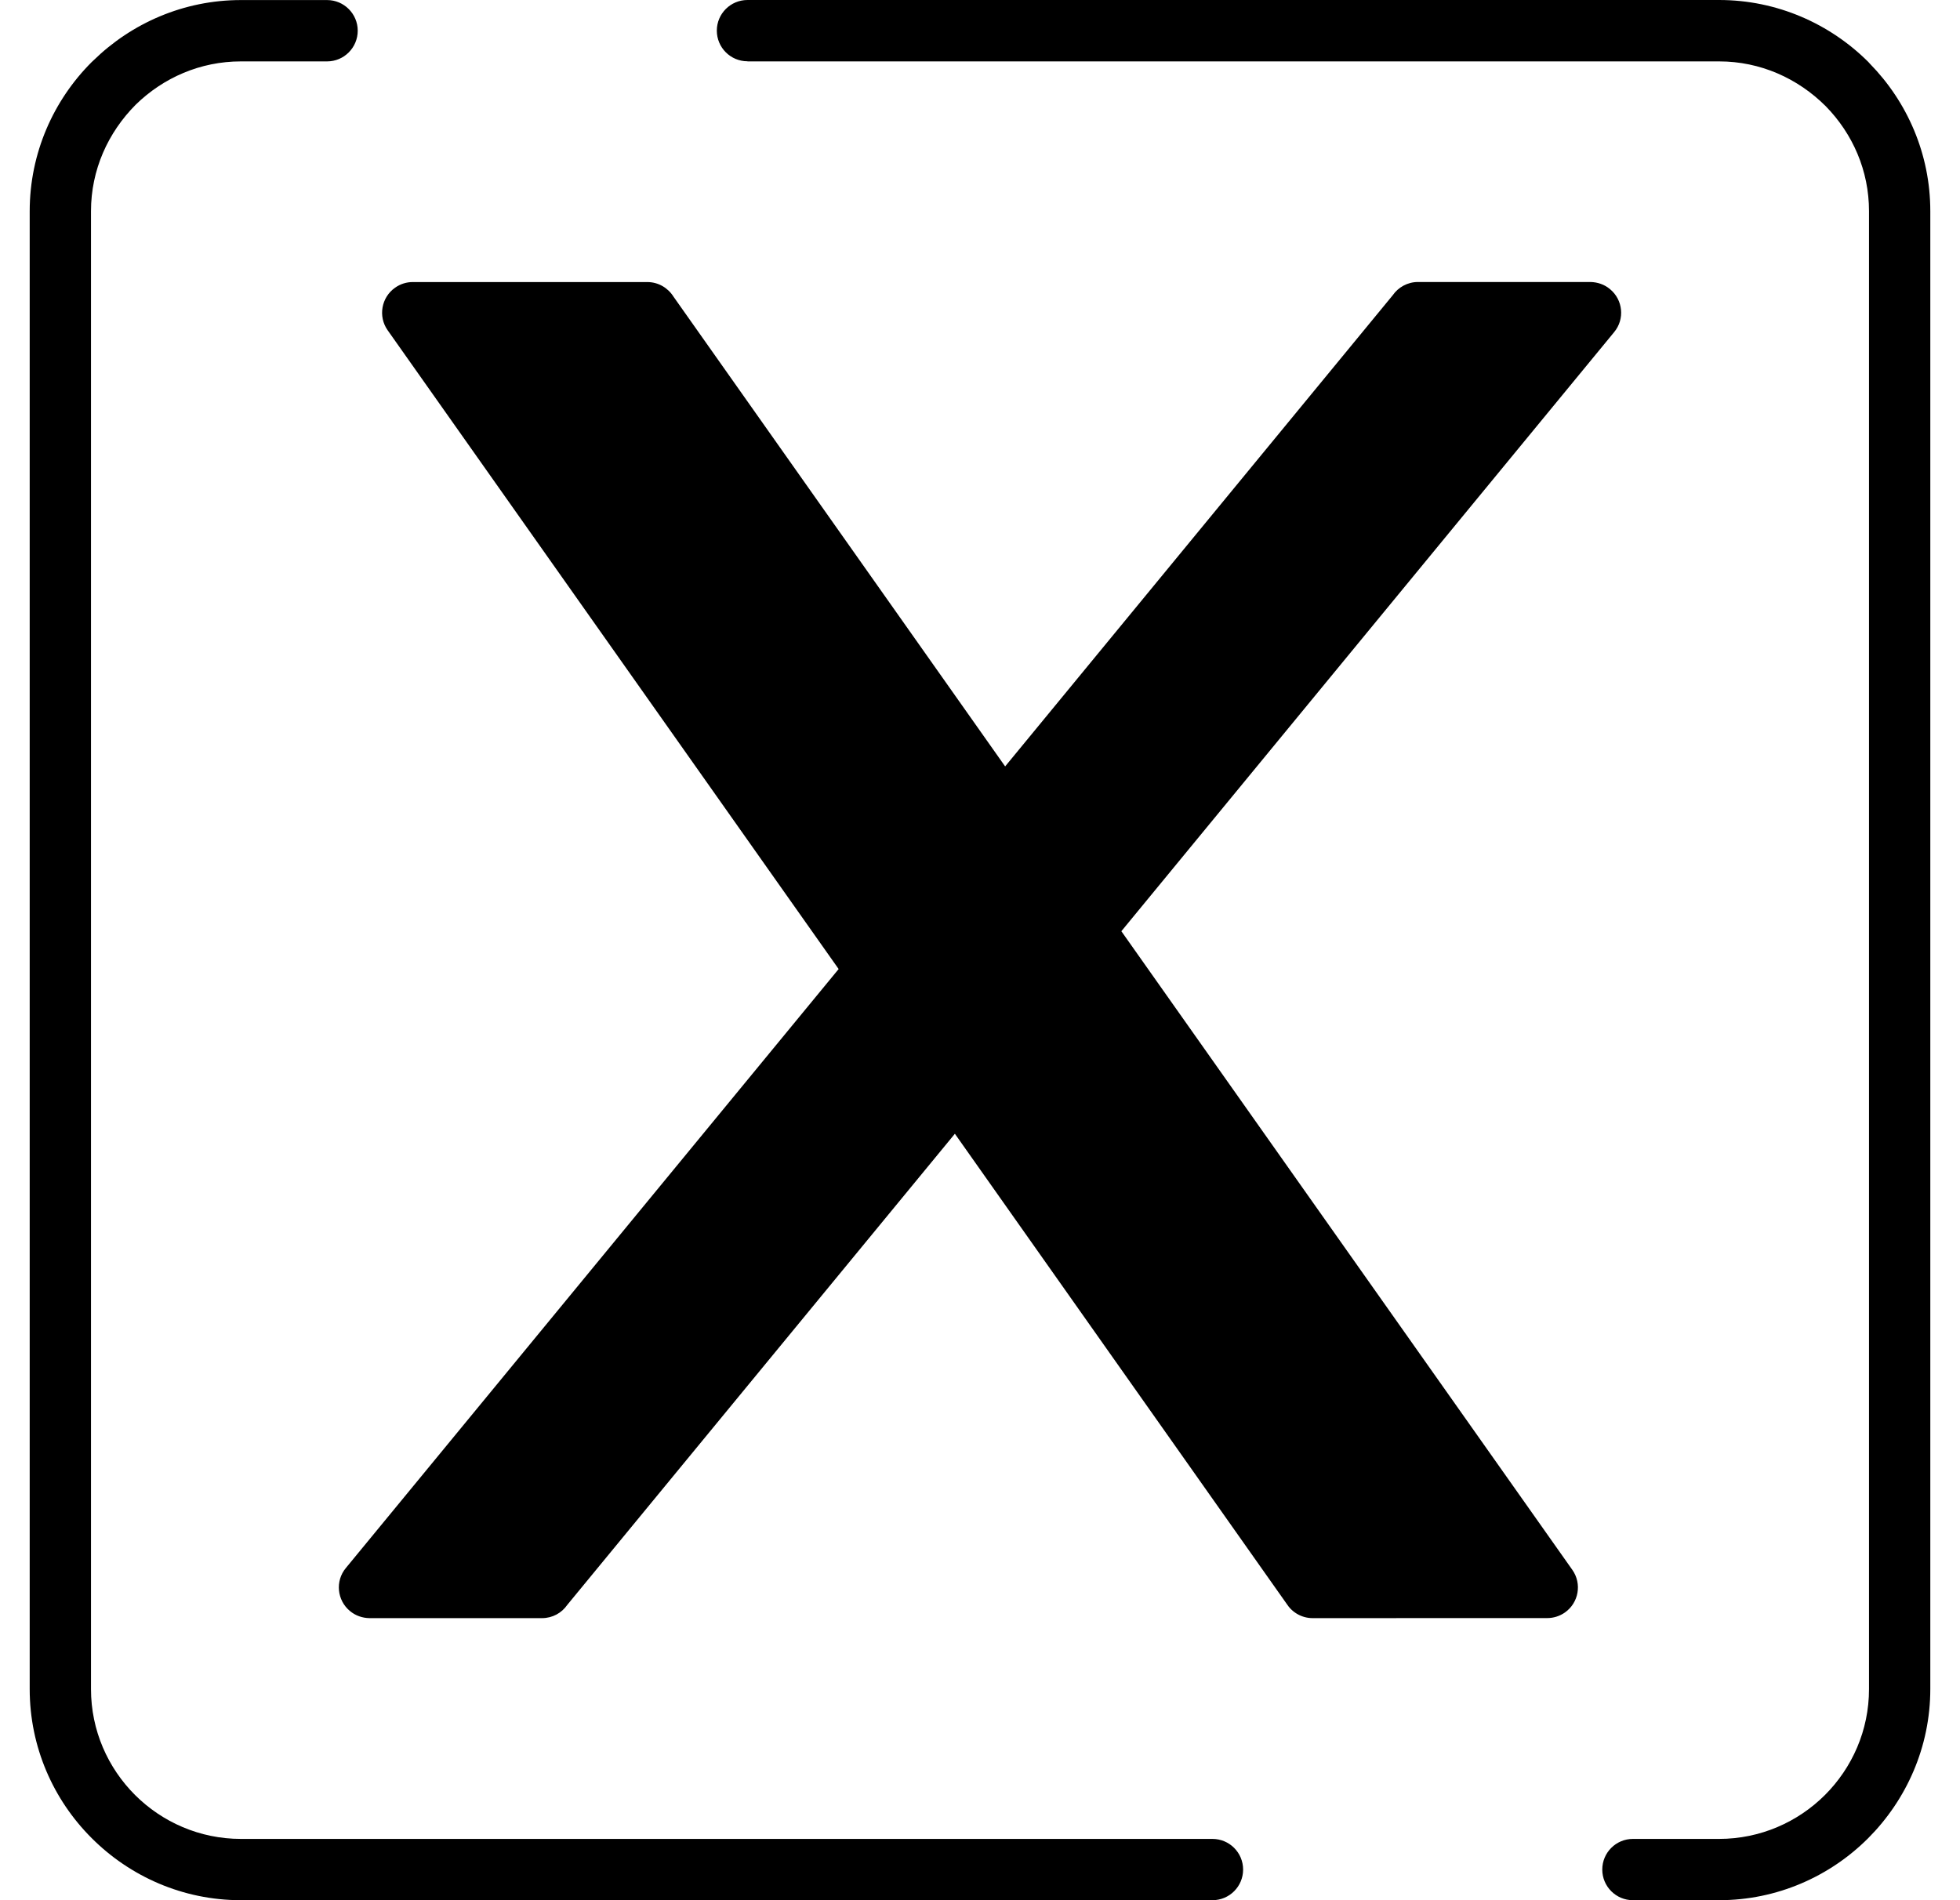 <svg width="33" height="32" viewBox="0 0 33 32" fill="none" xmlns="http://www.w3.org/2000/svg">
<path d="M20.414 30.968C20.699 30.968 20.93 31.199 20.93 31.484C20.93 31.769 20.699 32 20.414 32H4.054C3.077 32 2.187 31.599 1.543 30.954C0.899 30.311 0.5 29.421 0.5 28.445V3.556C0.5 2.578 0.901 1.688 1.543 1.046L1.574 1.017C2.216 0.39 3.094 0.001 4.055 0.001H5.507C5.792 0.001 6.023 0.233 6.023 0.517C6.023 0.802 5.792 1.034 5.507 1.034H4.055C3.374 1.034 2.751 1.308 2.286 1.762C1.817 2.233 1.532 2.863 1.532 3.556V28.445C1.532 29.14 1.816 29.771 2.274 30.229C2.73 30.684 3.362 30.968 4.055 30.968H20.415L20.414 30.968ZM16.923 12.907L23.449 4.972C23.542 4.838 23.698 4.749 23.874 4.749H26.781C26.896 4.752 27.012 4.789 27.107 4.869C27.326 5.049 27.359 5.374 27.177 5.593L18.88 15.682L26.473 26.437C26.637 26.67 26.581 26.991 26.348 27.155C26.258 27.218 26.154 27.249 26.052 27.249L22.101 27.25C21.915 27.25 21.753 27.152 21.661 27.006L16.077 19.093L9.551 27.027C9.458 27.162 9.303 27.25 9.126 27.25H6.219C6.104 27.248 5.988 27.21 5.893 27.131C5.674 26.951 5.641 26.625 5.823 26.406L14.12 16.319L6.527 5.562C6.363 5.33 6.42 5.008 6.652 4.845C6.742 4.781 6.846 4.75 6.948 4.75H10.899C11.085 4.75 11.247 4.849 11.339 4.995L16.925 12.909L16.923 12.907ZM12.585 1.032C12.3 1.032 12.069 0.801 12.069 0.516C12.069 0.231 12.3 0 12.585 0H28.944C29.922 0 30.812 0.401 31.456 1.043L31.484 1.074C32.112 1.716 32.5 2.594 32.5 3.555V28.444C32.5 29.419 32.099 30.309 31.454 30.956C30.809 31.601 29.919 32 28.944 32H27.493C27.208 32 26.977 31.769 26.977 31.484C26.977 31.199 27.208 30.968 27.493 30.968H28.944C29.638 30.968 30.27 30.684 30.726 30.229C31.184 29.771 31.468 29.14 31.468 28.445V3.556C31.468 2.874 31.194 2.253 30.739 1.788C30.269 1.319 29.638 1.034 28.945 1.034H12.586L12.585 1.032Z" fill="black"/>
</svg>
